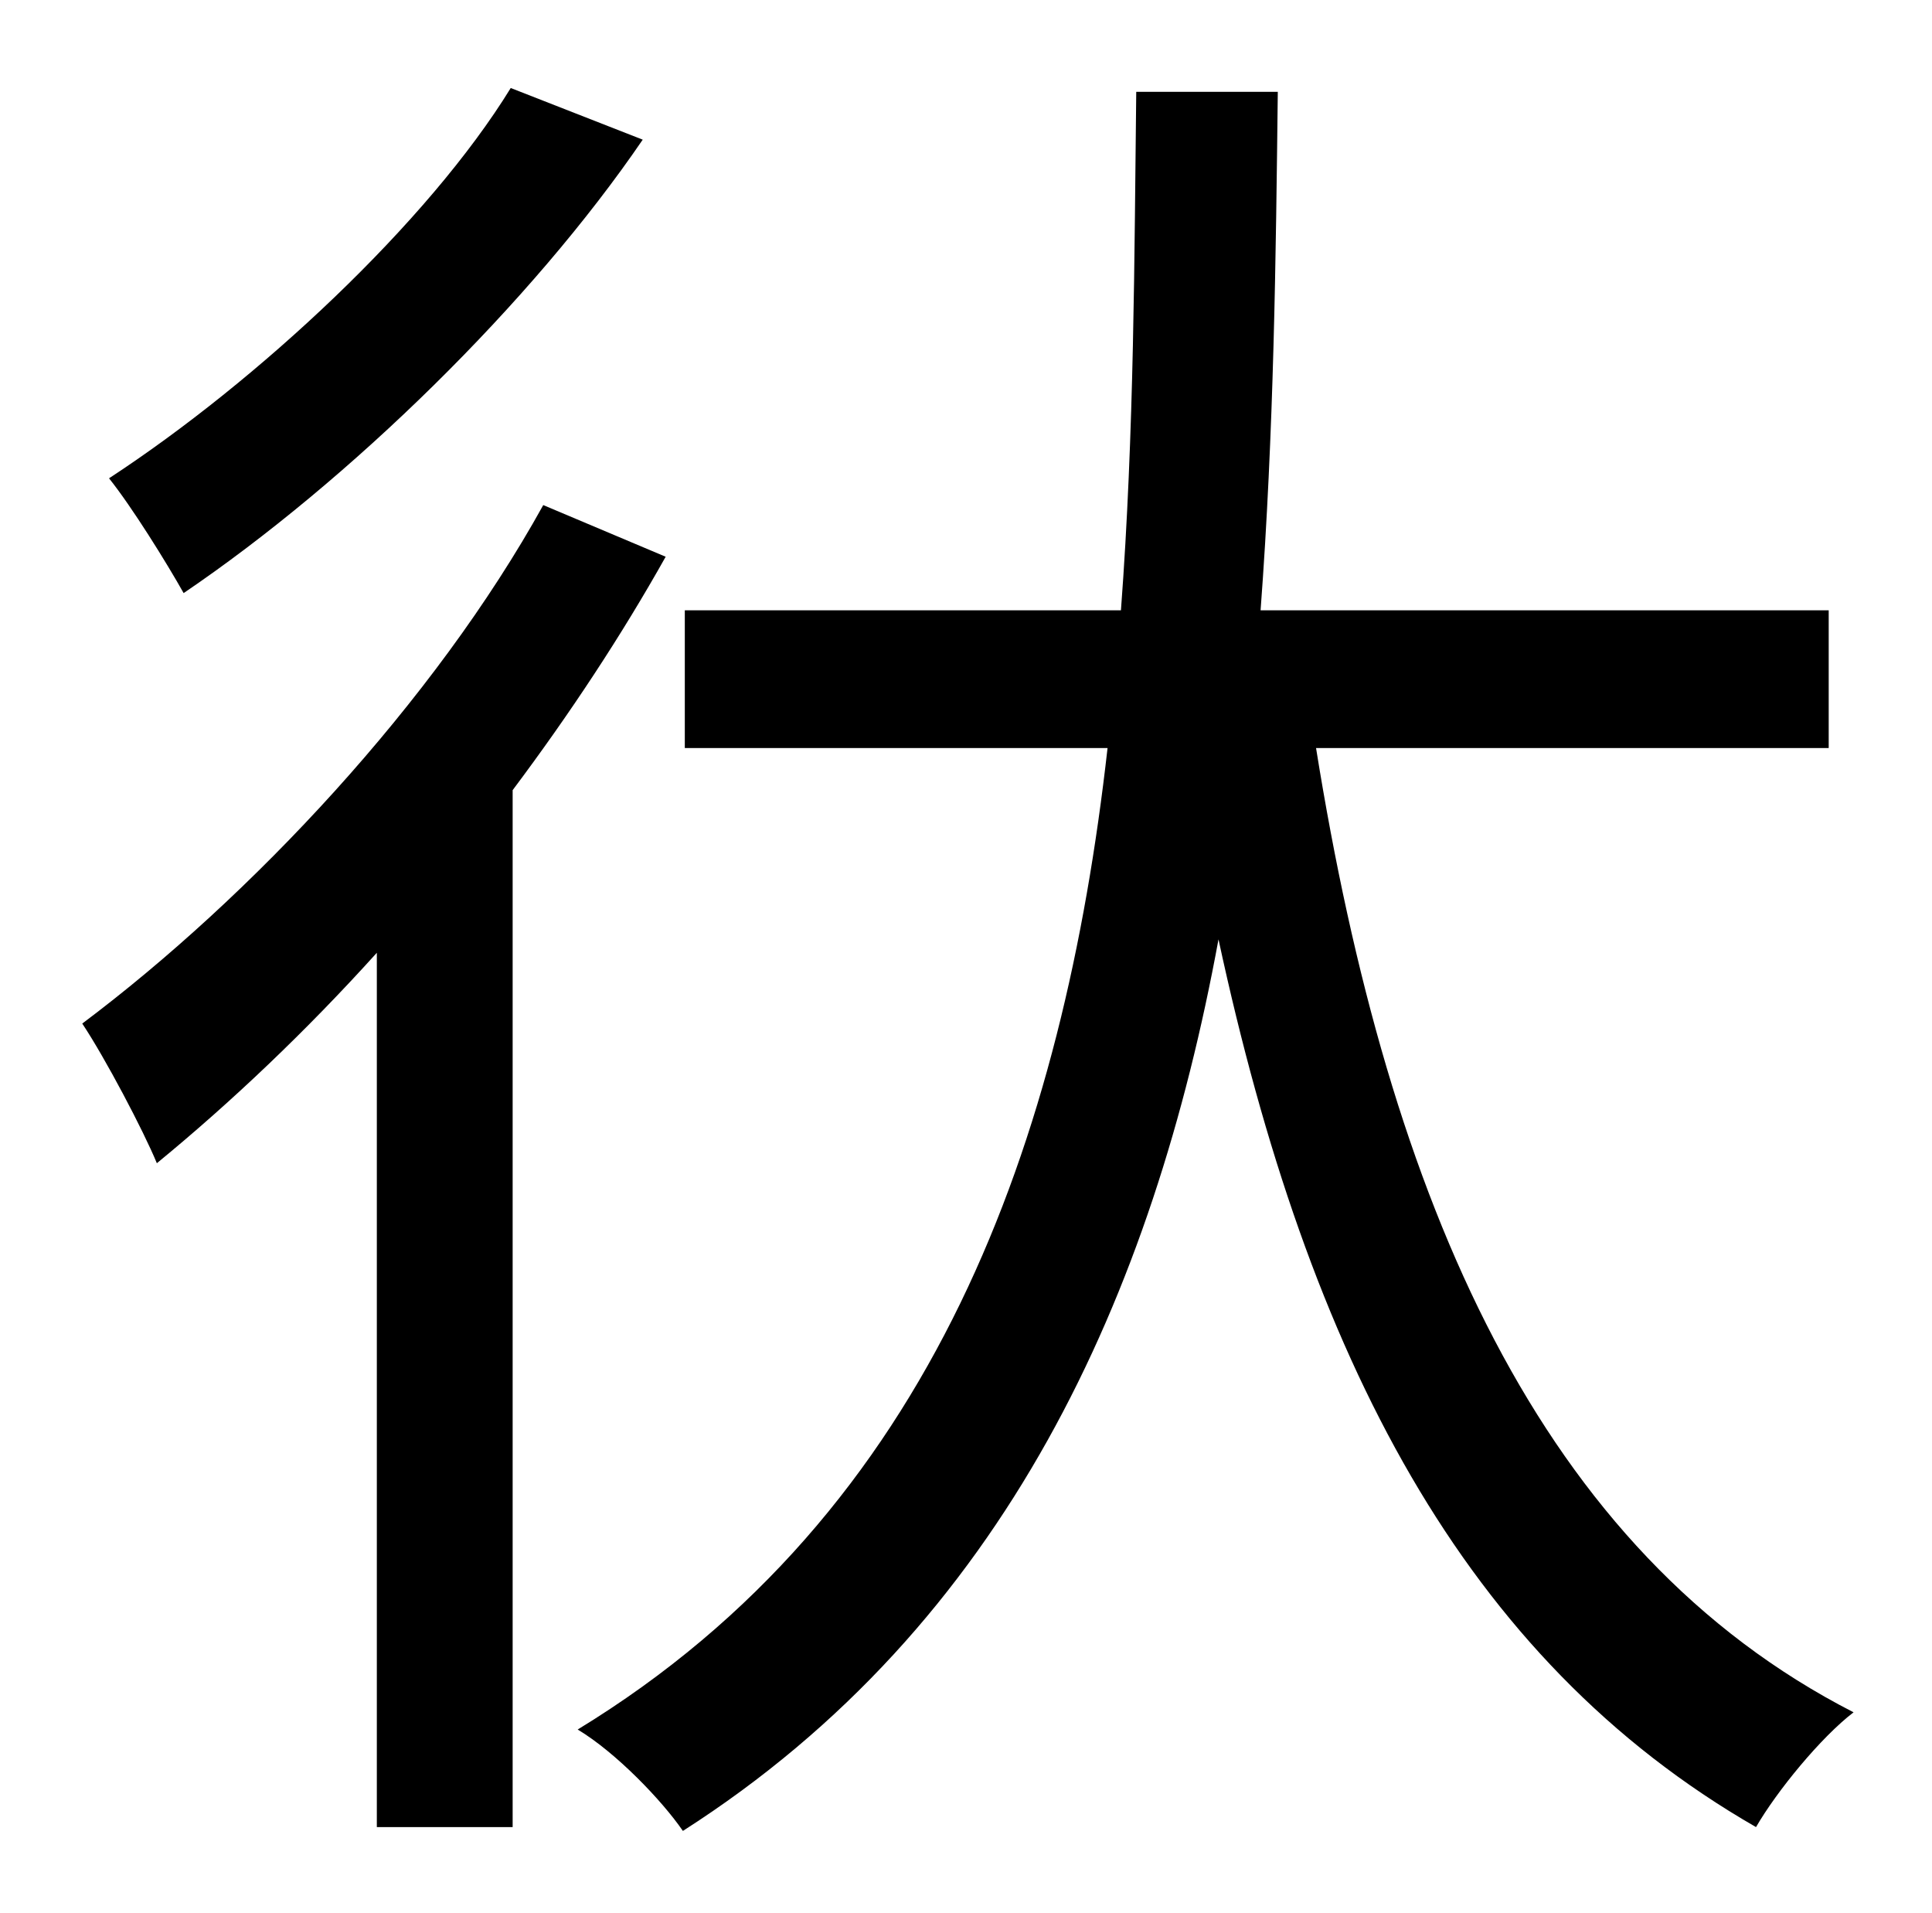 <?xml version="1.0" standalone="no"?>
<!DOCTYPE svg PUBLIC "-//W3C//DTD SVG 1.1//EN" "http://www.w3.org/Graphics/SVG/1.1/DTD/svg11.dtd" >
<svg xmlns="http://www.w3.org/2000/svg" xmlns:xlink="http://www.w3.org/1999/xlink" version="1.1" viewBox="-10 0 1010 1000">
   <path fill="currentColor"
d="M257 46l69 27c-58 85 -153 178 -240 237c-9 -16 -27 -45 -39 -60c78 -51 167 -134 210 -204zM274 264l64 27c-23 41 -50 82 -80 122v542h-71v-457c-37 41 -76 78 -115 110c-7 -17 -27 -55 -39 -73c88 -66 184 -168 241 -271zM946 391h-268c38 237 117 420 281 504
c-17 13 -40 41 -51 60c-153 -88 -234 -246 -281 -464c-34 185 -111 358 -280 466c-11 -16 -35 -41 -55 -53c187 -114 254 -309 277 -513h-221v-72h228c7 -93 7 -186 8 -271h74c-1 86 -2 178 -9 271h297v72z" />
</svg>

